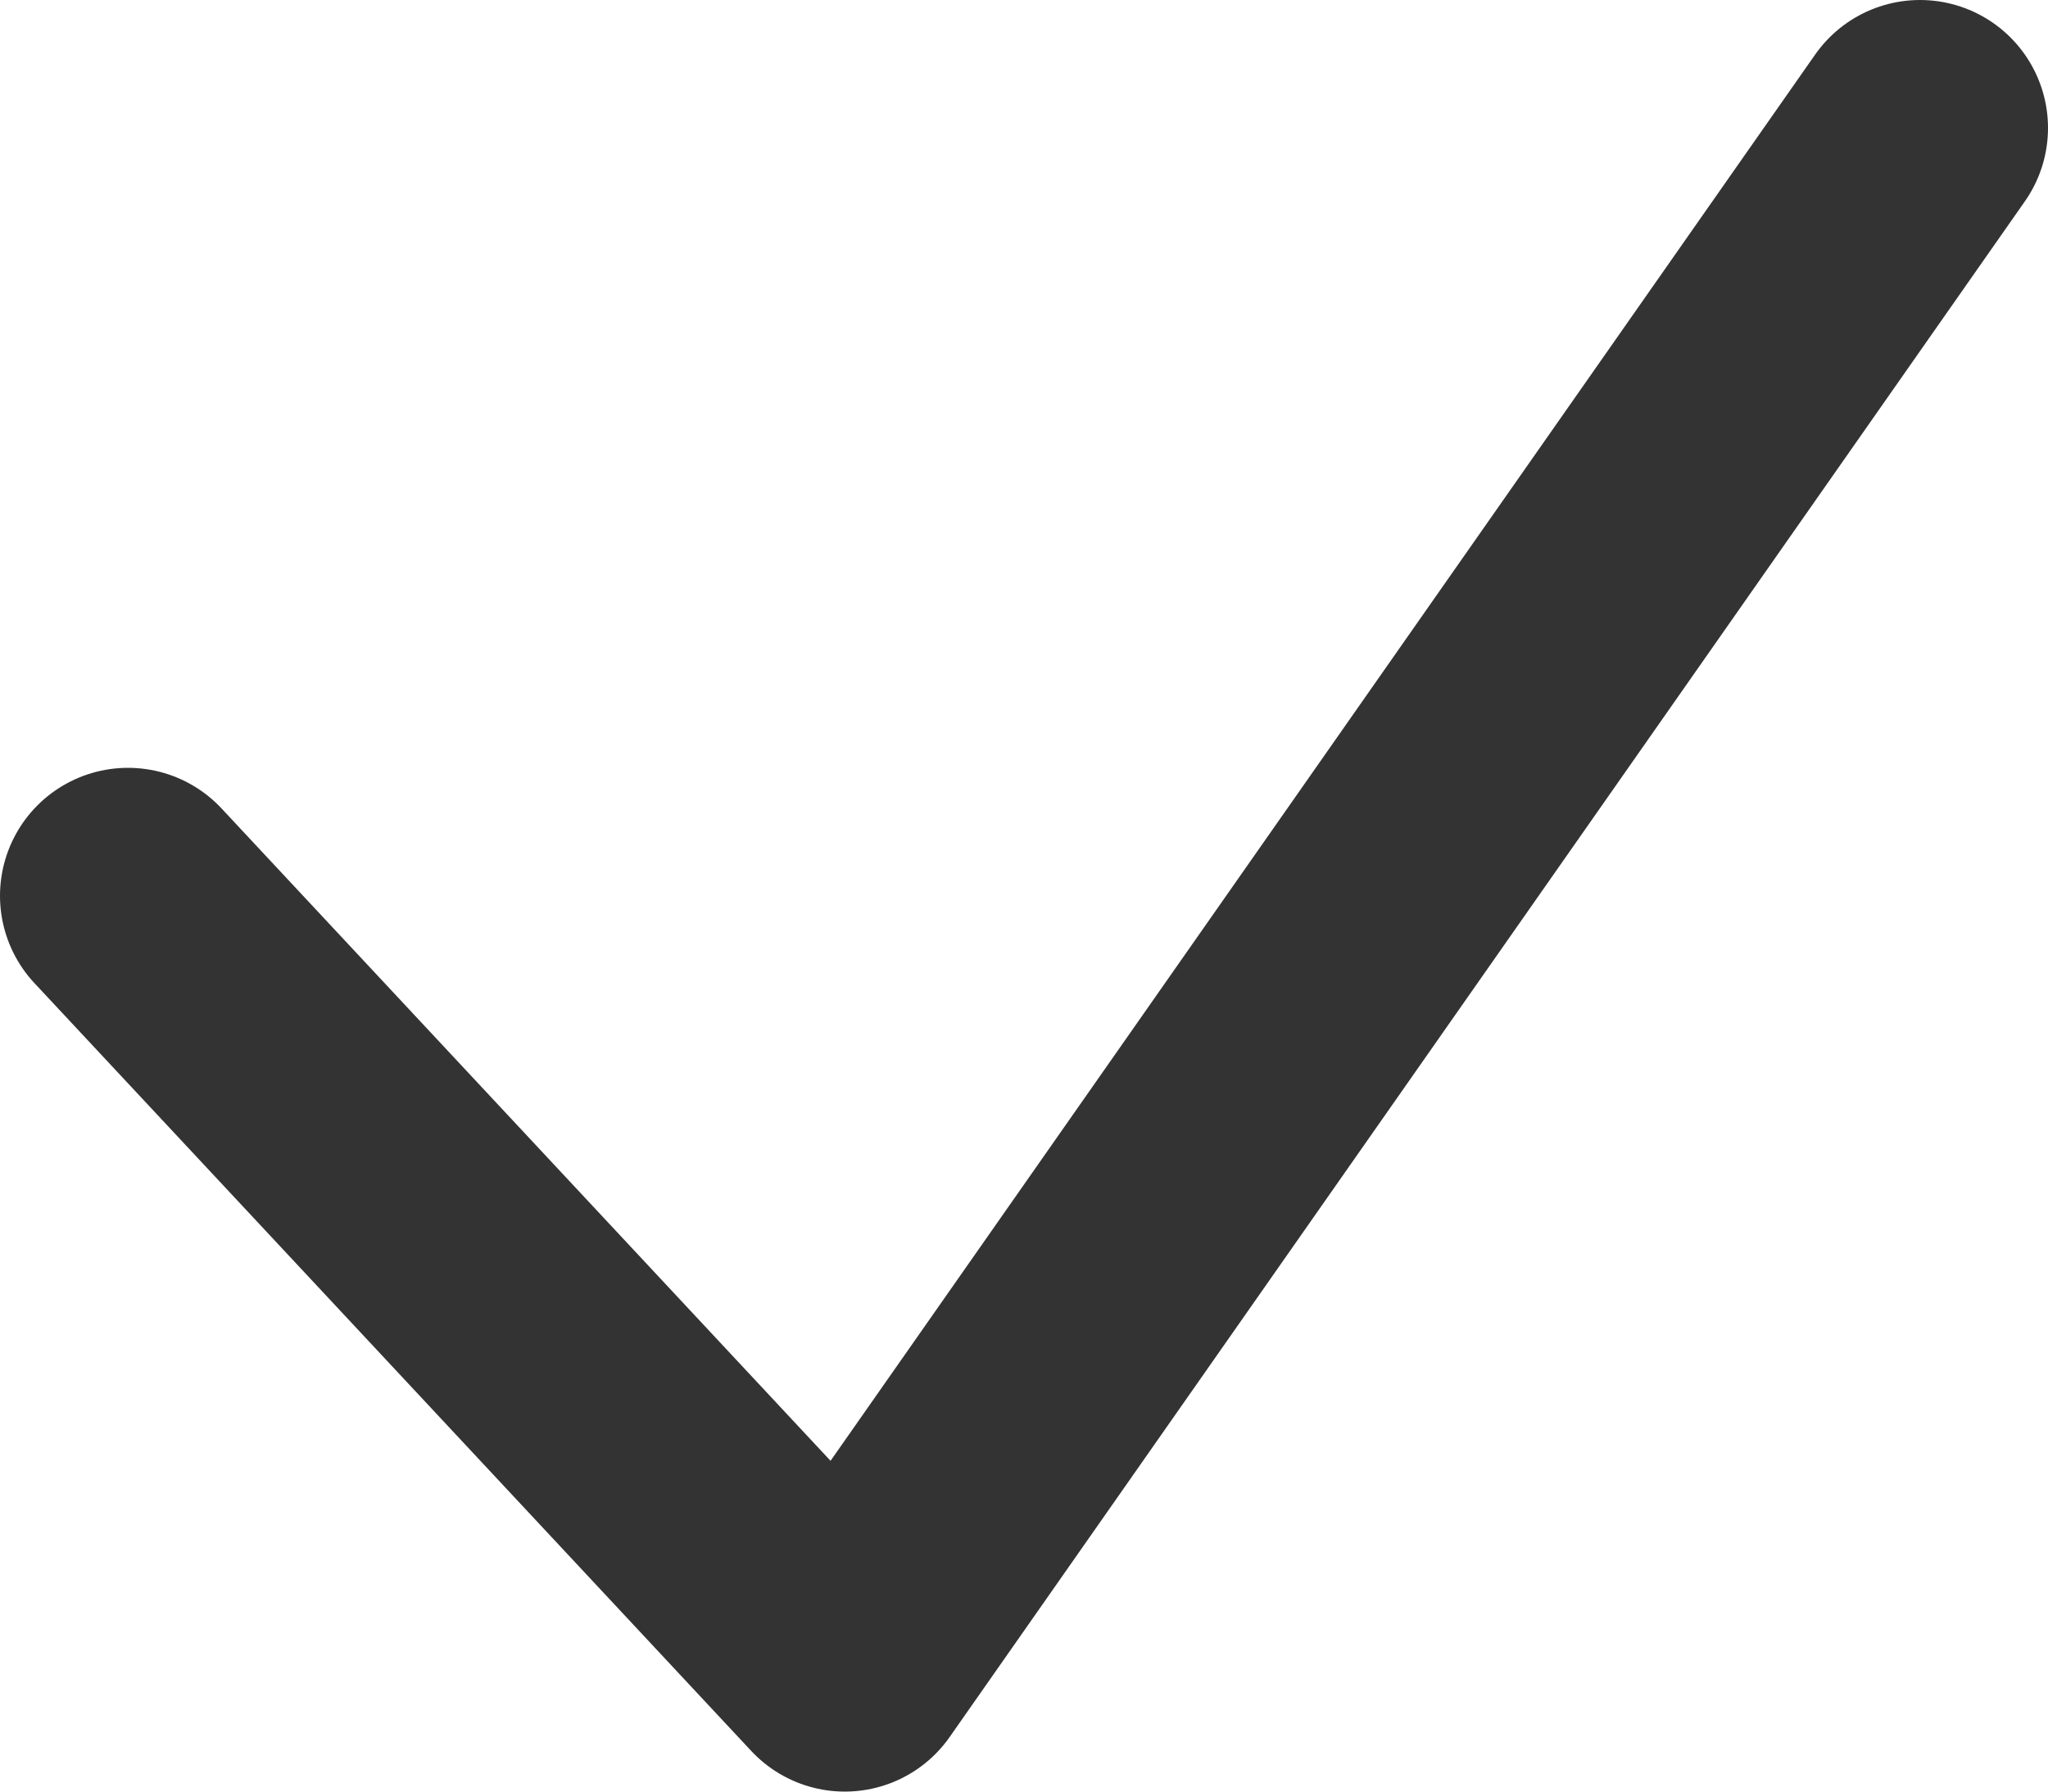 <svg width="16" height="14" viewBox="0 0 16 14" fill="none" xmlns="http://www.w3.org/2000/svg">
<path d="M1 7L6.6 13L15 1" stroke="#333333" stroke-width="2" stroke-linecap="round" stroke-linejoin="round"/>
</svg>
